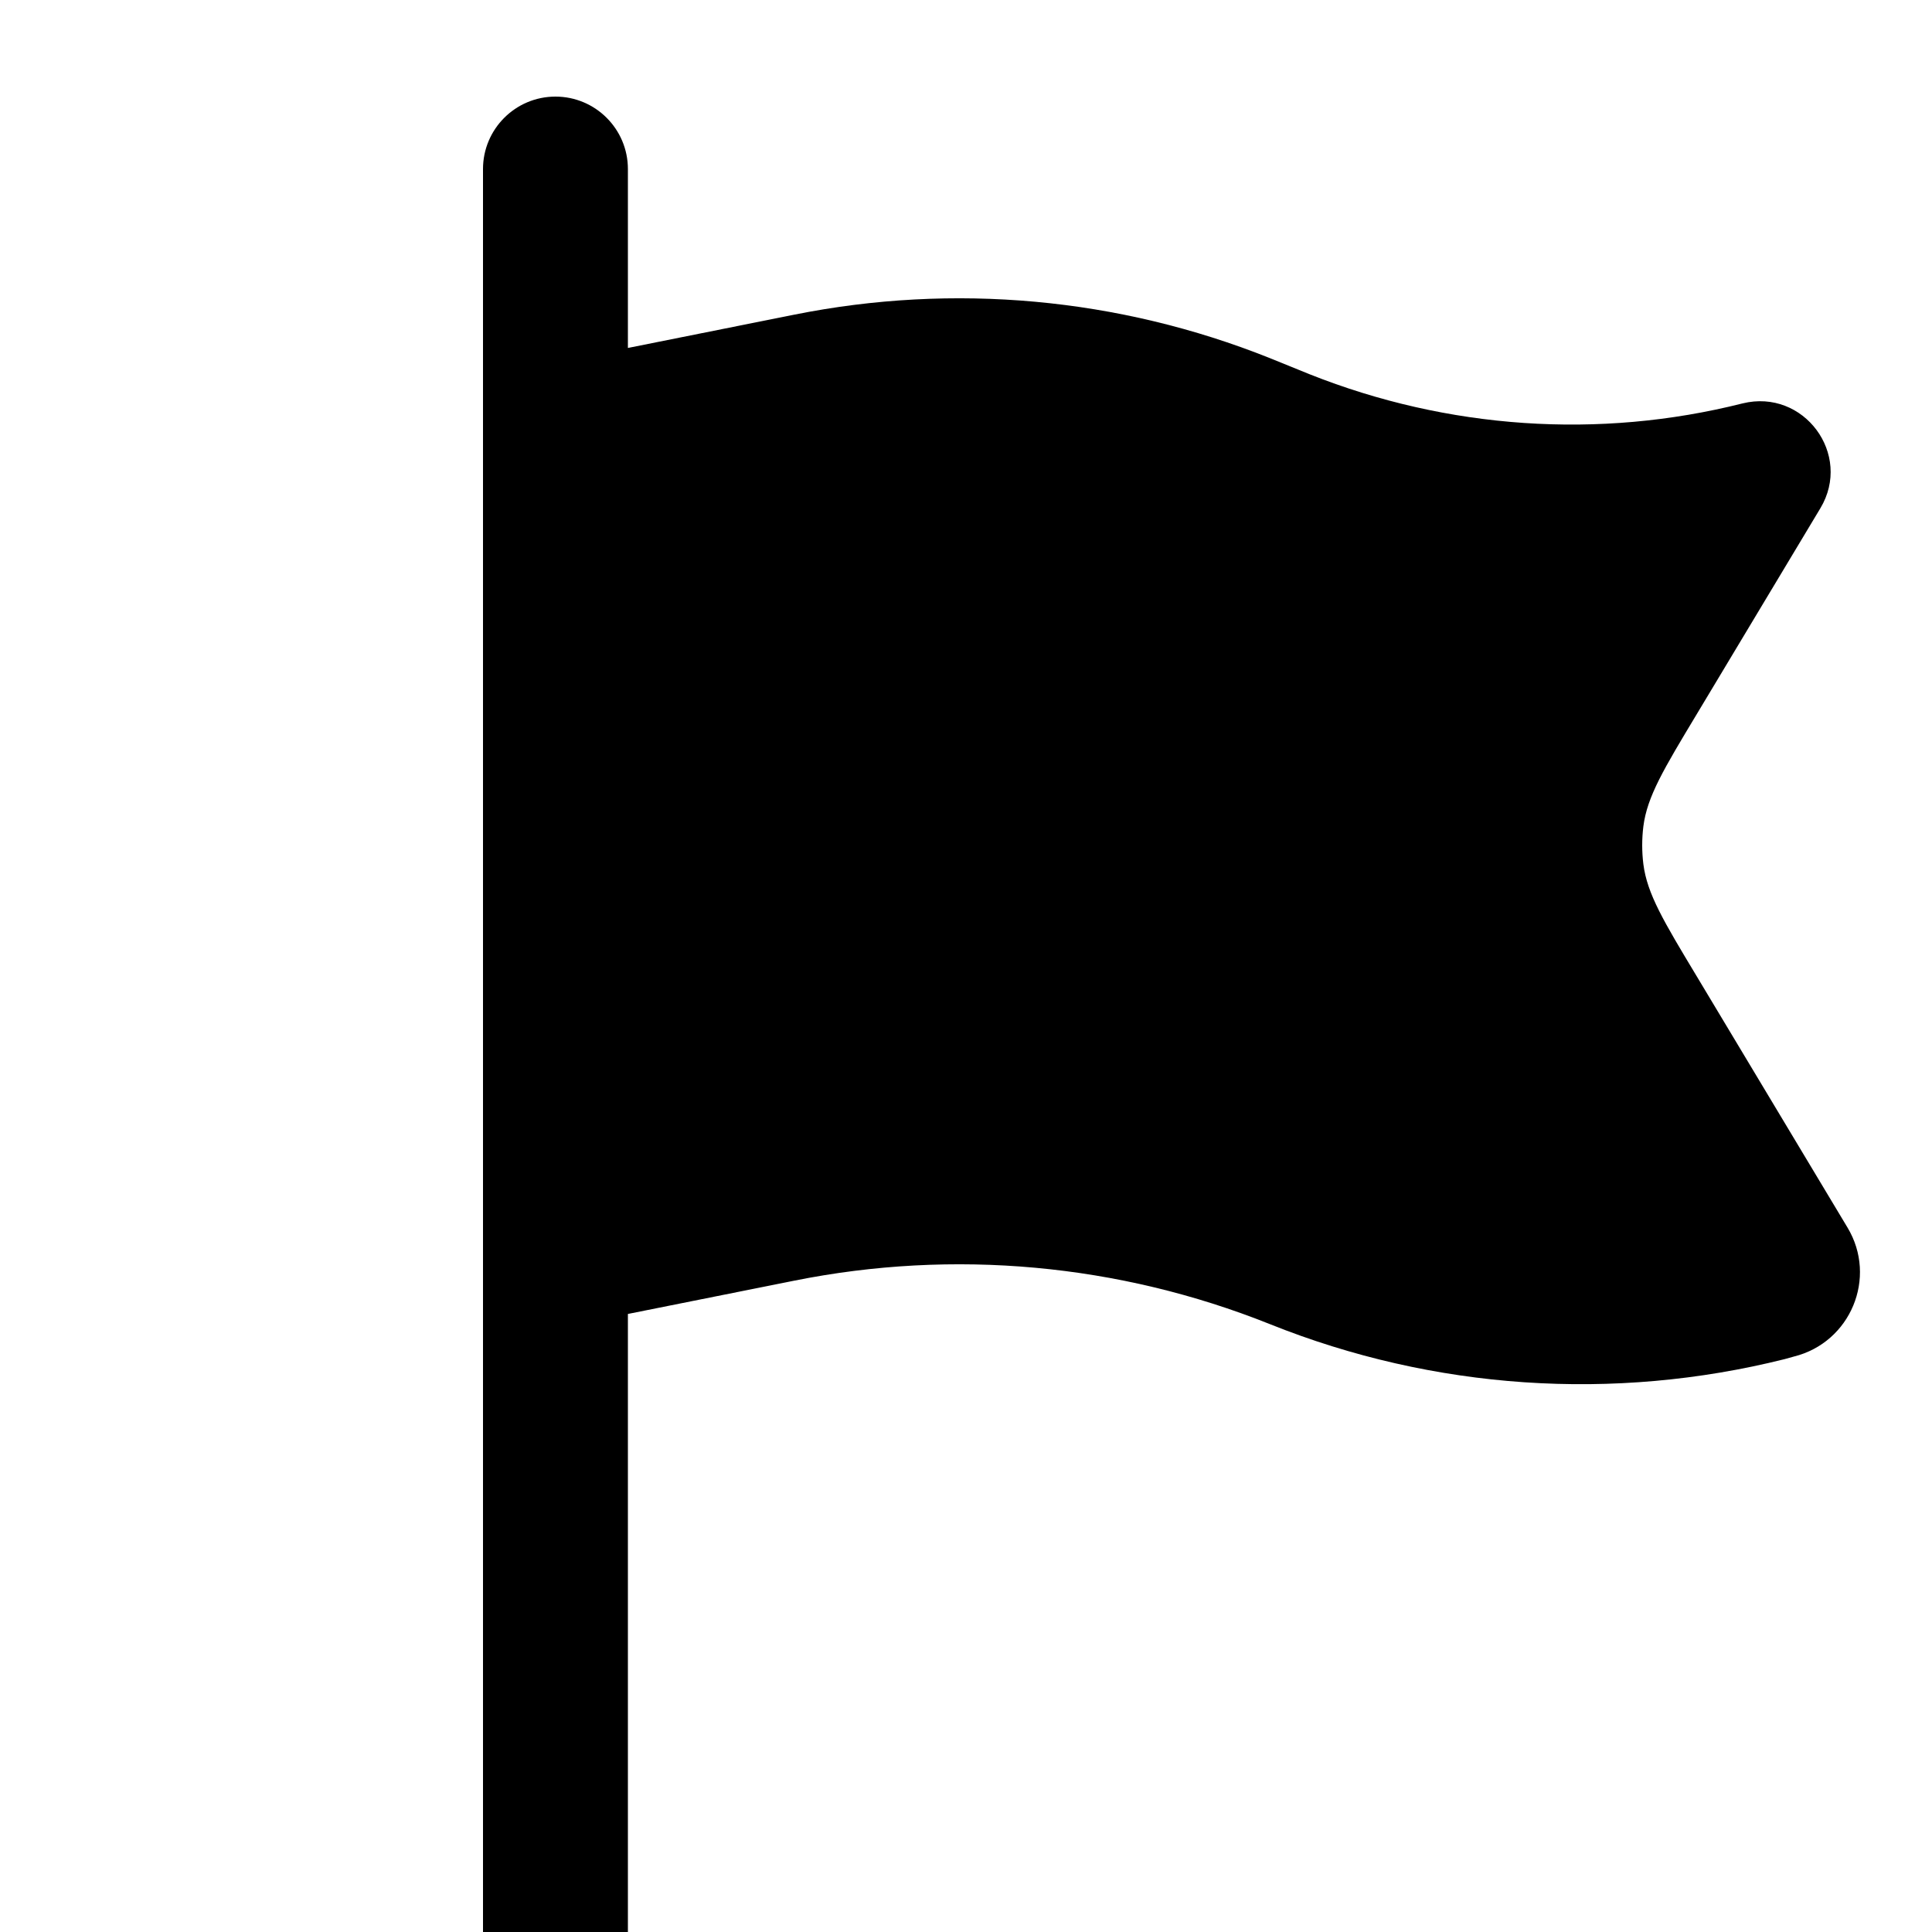 <svg xmlns="http://www.w3.org/2000/svg" width="24px" height="24px" viewBox="0 0 20 20" class="icon-svg">
    <path d="M 5.75 1 C 6.164 1 6.5 1.336 6.5 1.75 L 6.5 3.602 L 8.219 3.258 C 9.871 2.926 11.582 3.082 13.145 3.707 L 13.559 3.875 C 14.984 4.441 16.551 4.551 18.039 4.176 C 18.672 4.02 19.18 4.703 18.844 5.262 L 17.566 7.391 C 17.223 7.961 17.051 8.246 17.012 8.555 C 16.996 8.684 16.996 8.816 17.012 8.945 C 17.051 9.254 17.223 9.539 17.566 10.109 L 19.125 12.707 C 19.438 13.227 19.156 13.898 18.57 14.043 L 18.473 14.07 C 16.703 14.512 14.84 14.387 13.145 13.707 C 11.582 13.082 9.871 12.926 8.219 13.258 L 6.5 13.602 L 6.5 21.75 C 6.5 22.164 6.164 22.5 5.75 22.5 C 5.336 22.5 5 22.164 5 21.75 L 5 1.75 C 5 1.336 5.336 1 5.75 1 Z M 5.75 1 "/>
</svg>